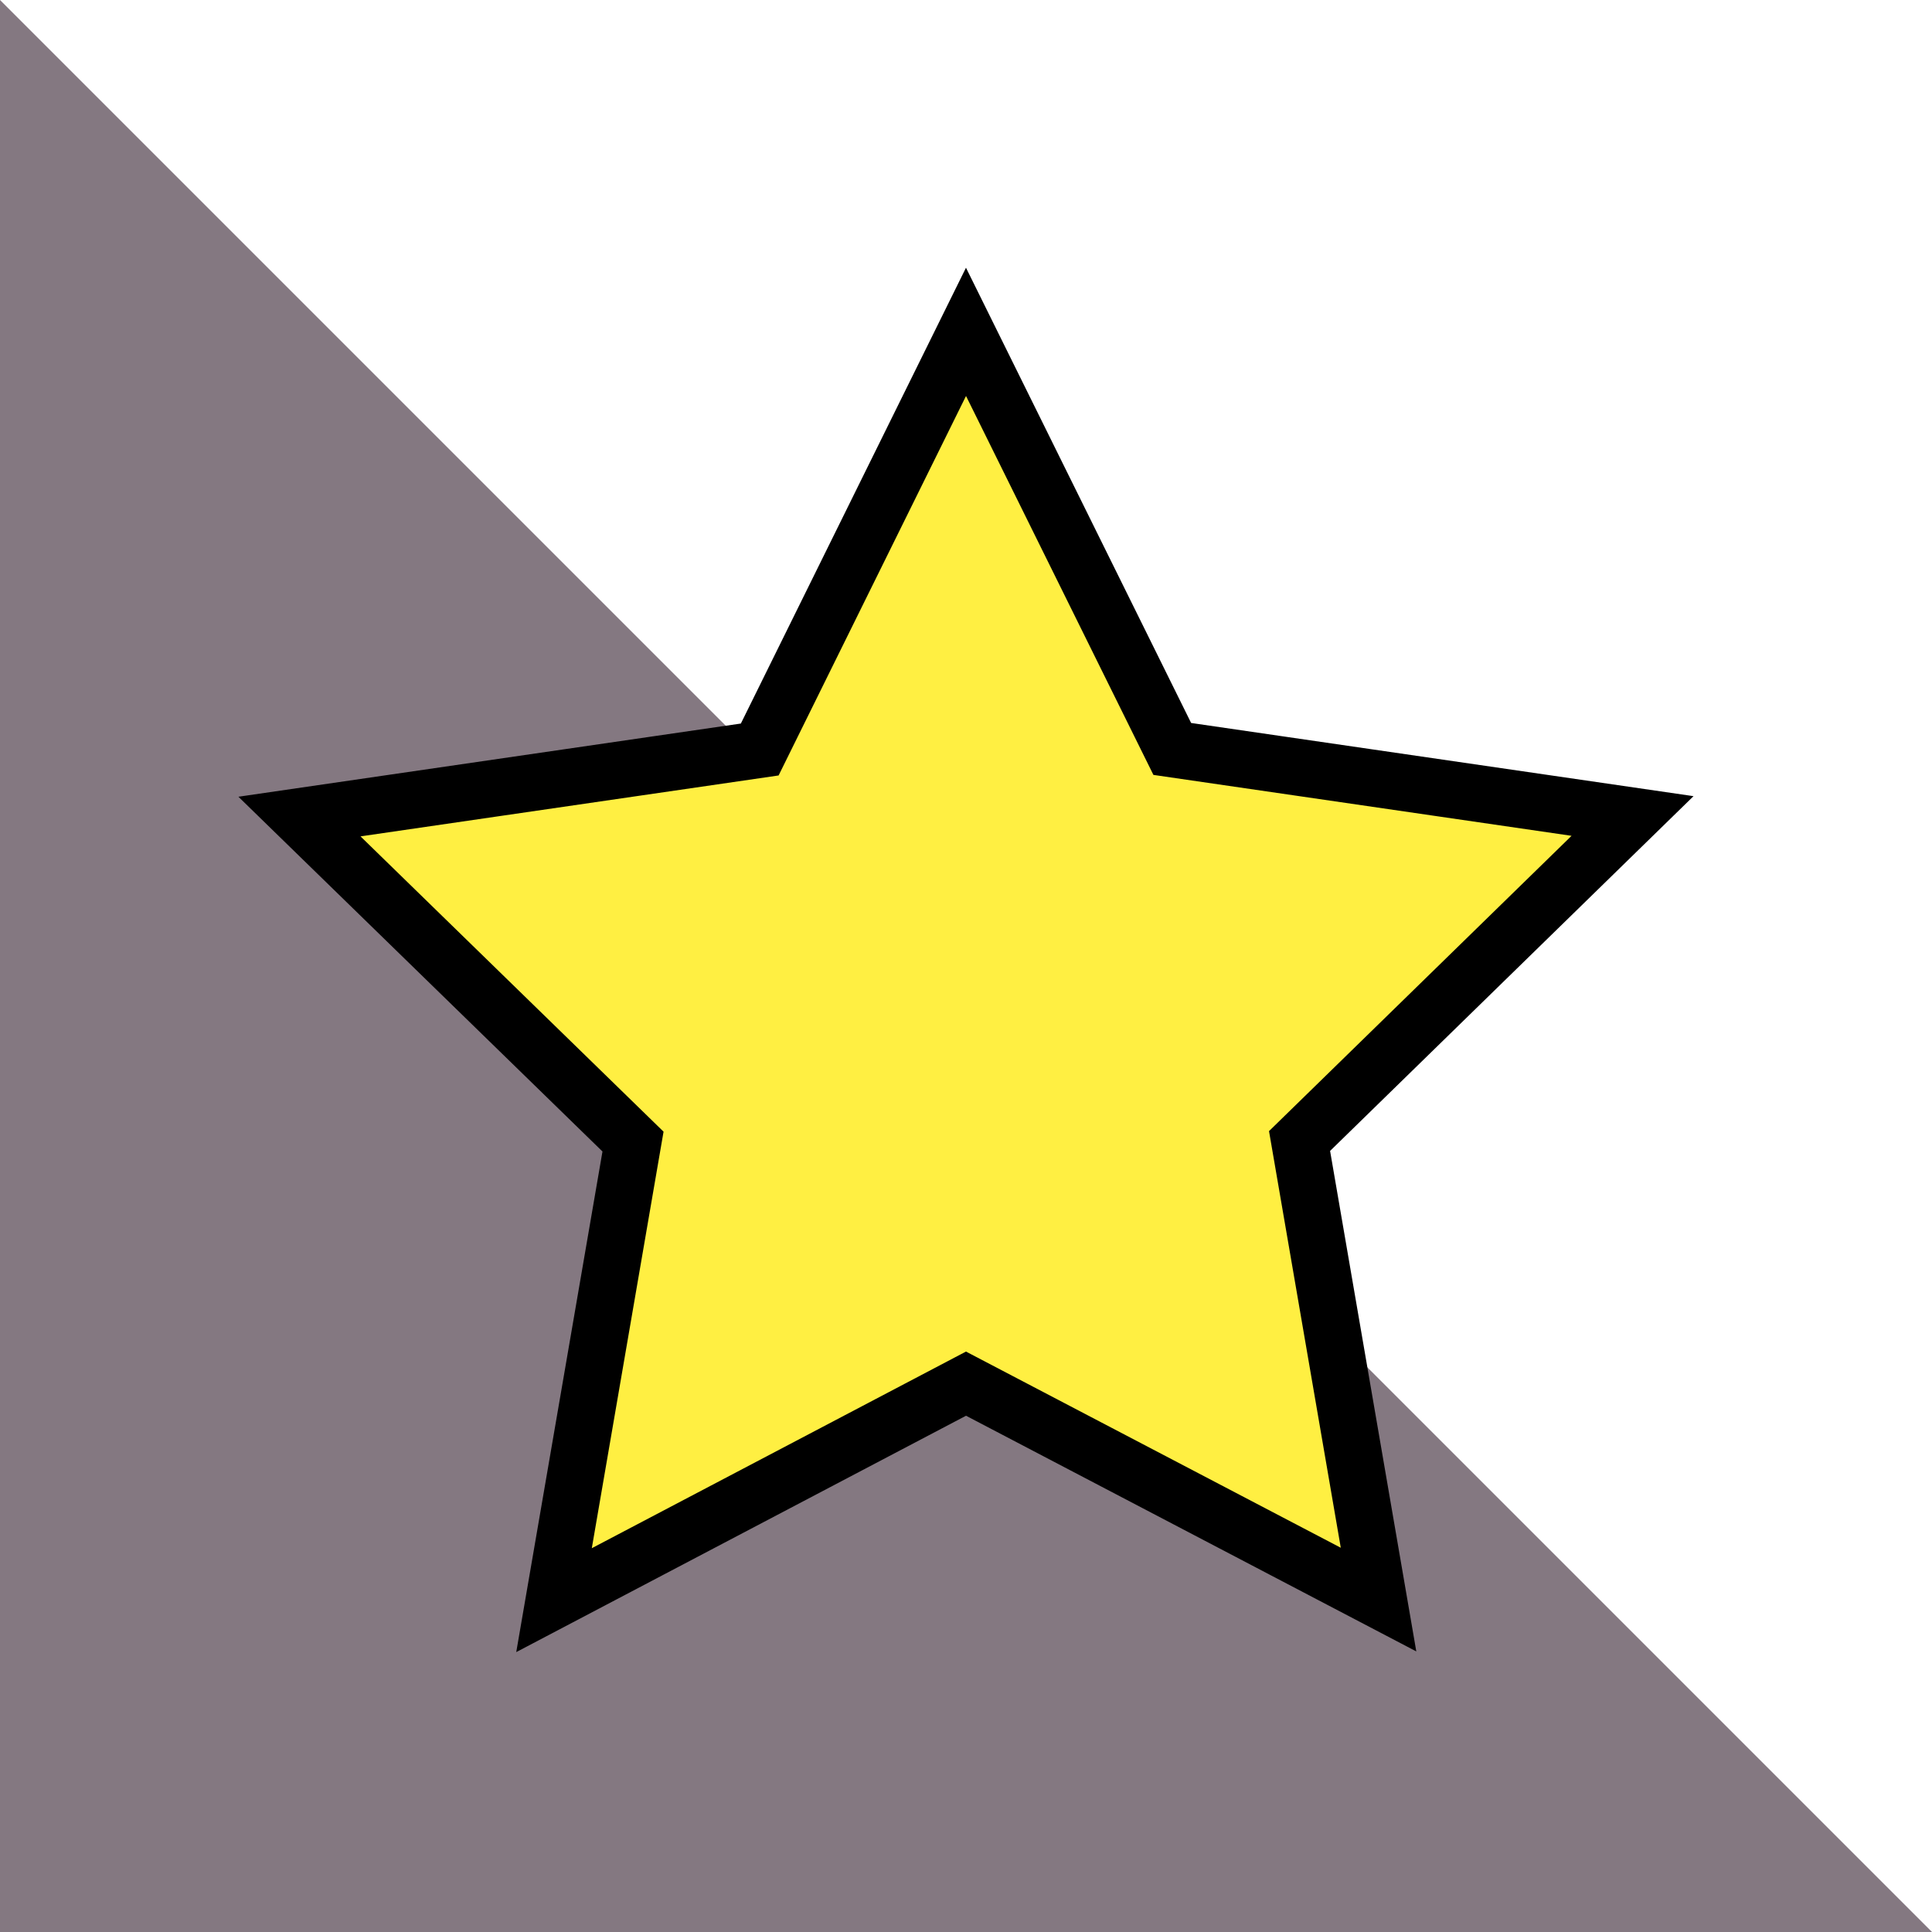 <?xml version="1.0" encoding="utf-8"?>
<!-- Generator: Adobe Illustrator 23.0.5, SVG Export Plug-In . SVG Version: 6.00 Build 0)  -->
<svg version="1.1" id="Слой_1" xmlns="http://www.w3.org/2000/svg" xmlns:xlink="http://www.w3.org/1999/xlink" x="0px" y="0px"
	 viewBox="0 0 34 34" style="enable-background:new 0 0 34 34;" xml:space="preserve">
<style type="text/css">
	.st0{fill:#FFFFFF;}
	.st1{fill:#847881;}
	.st2{fill:#FFEF42;stroke:#000000;stroke-miterlimit:10;}
</style>
<rect class="st0" width="34" height="34"/>
<polygon class="st1" points="34,34 0,0 0,34 "/>
<polygon class="st2" points="24.26,28.15 17,24.35 9.75,28.16 11.14,20.09 5.27,14.37 13.37,13.19 17,5.84 20.63,13.18 28.73,14.36 
	22.87,20.08 "/>
</svg>
